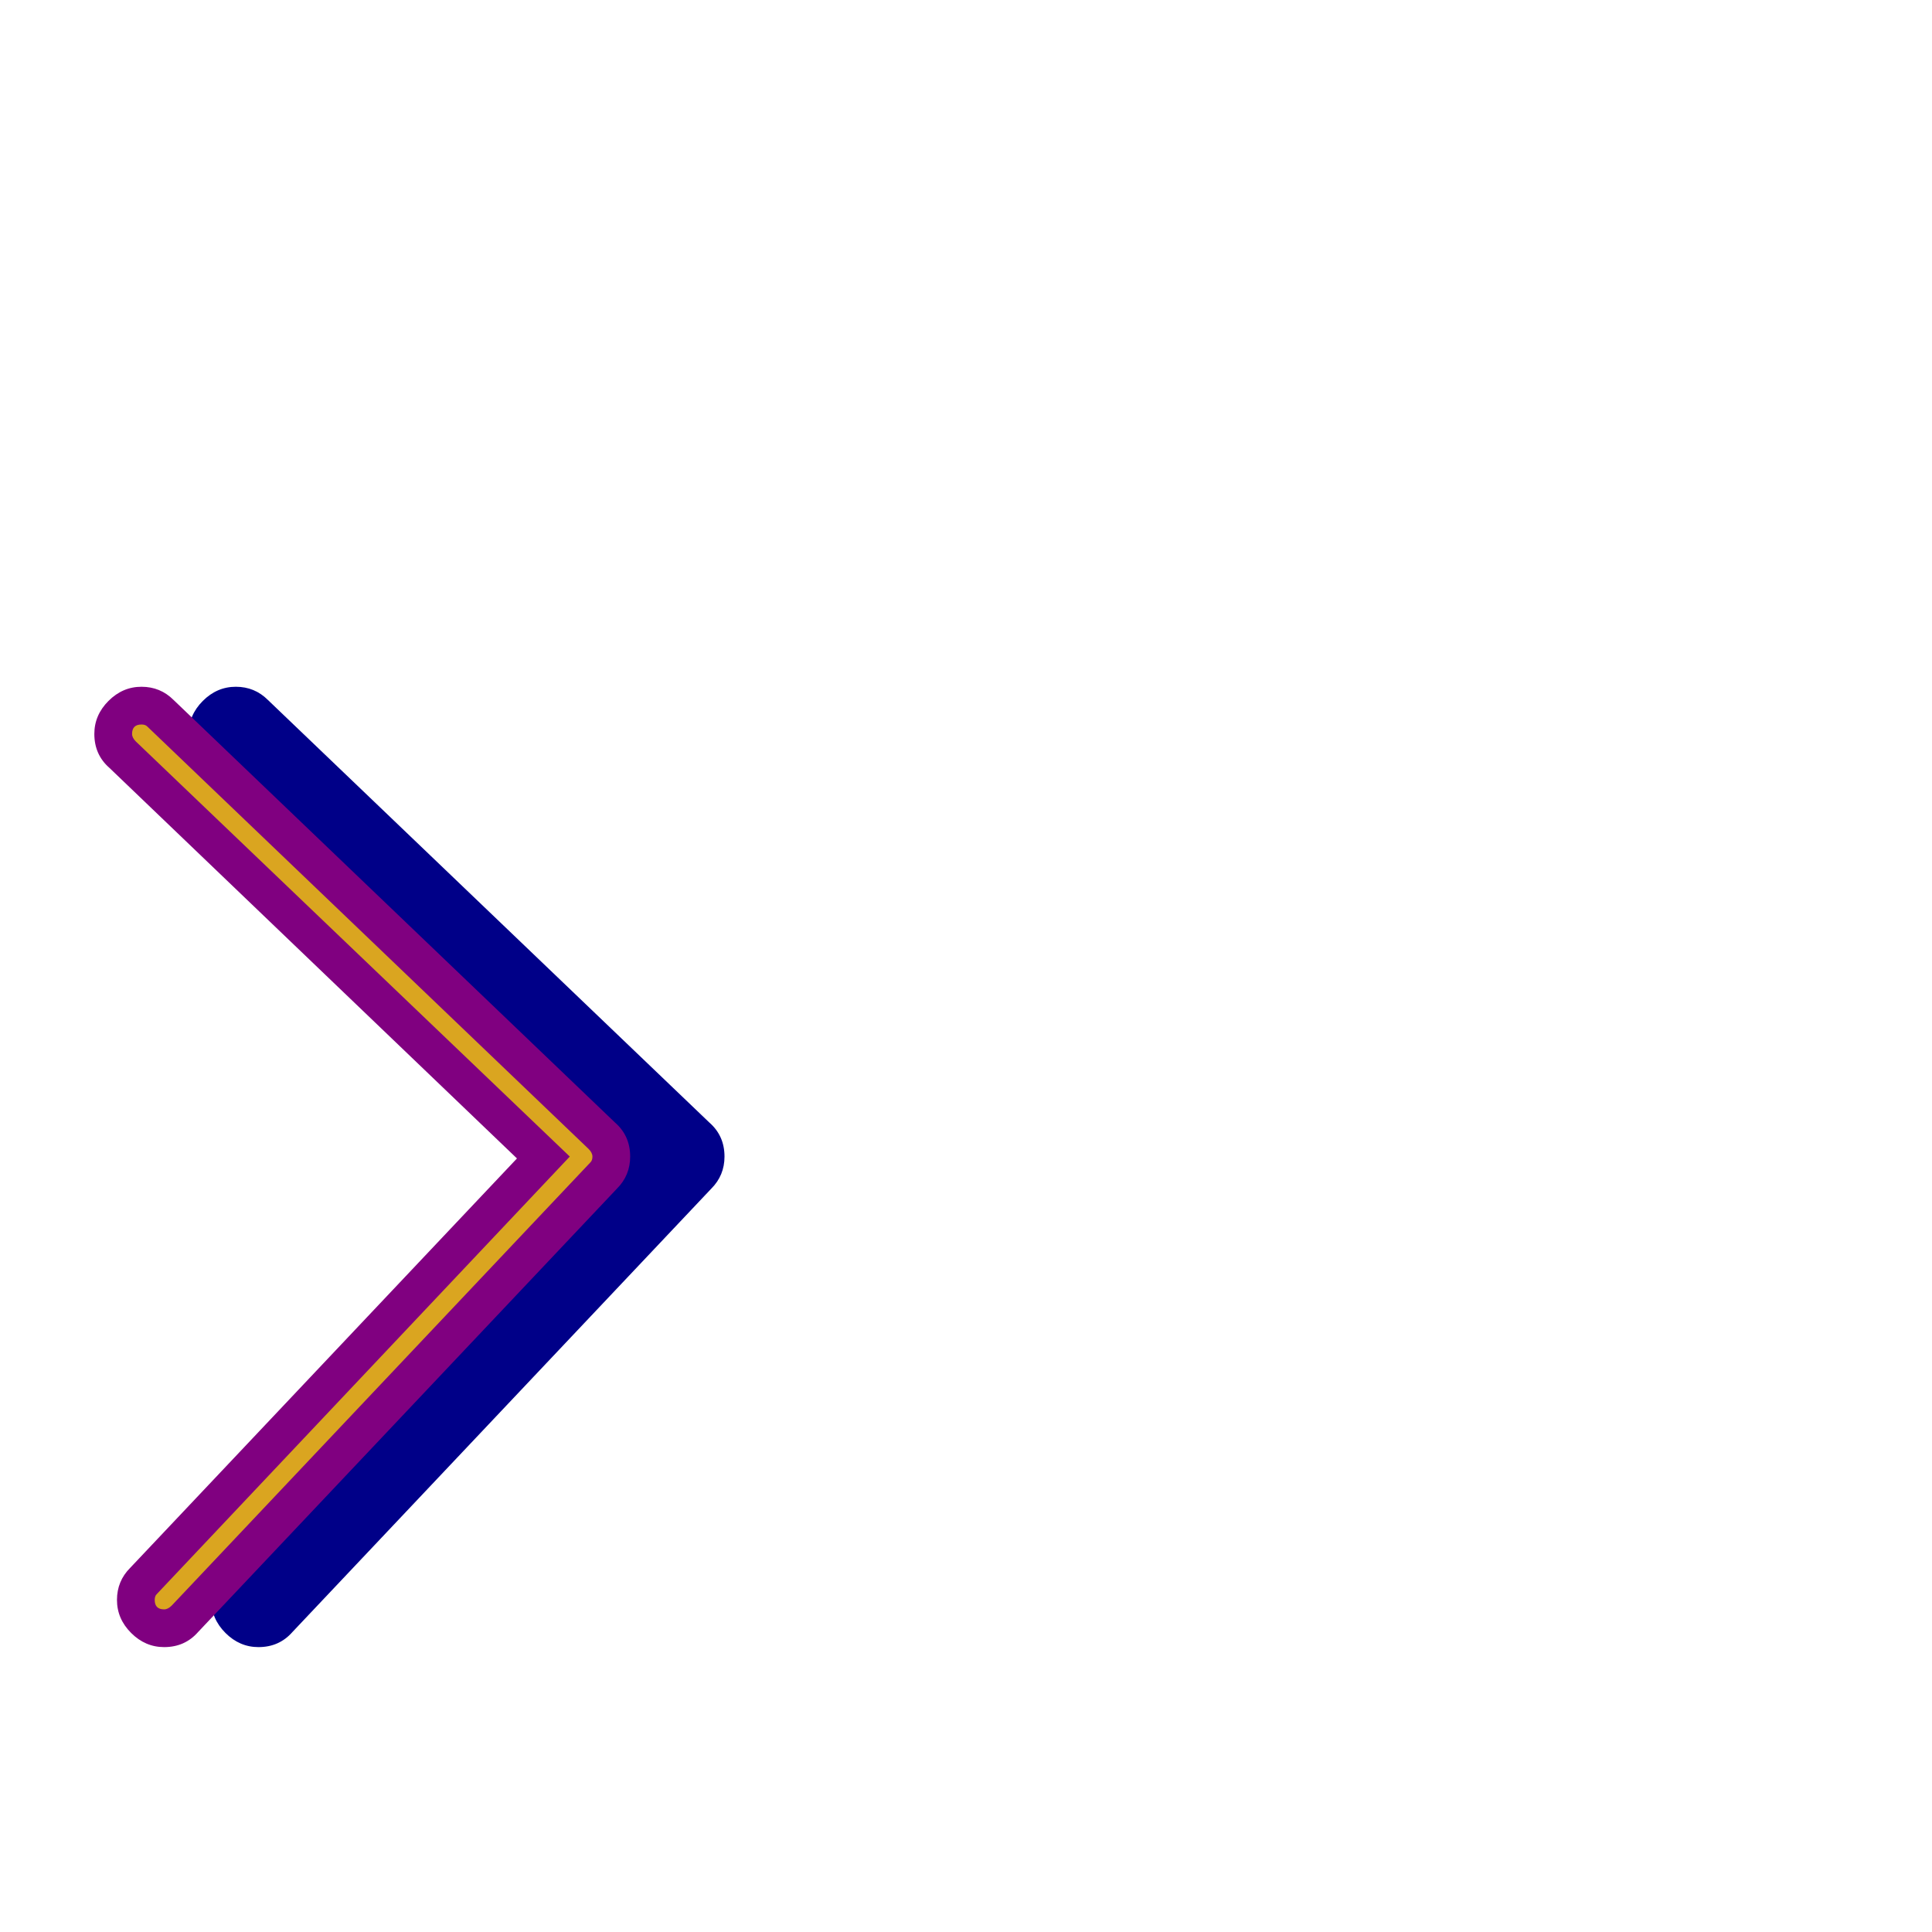 <svg xmlns="http://www.w3.org/2000/svg" viewBox="0 -1024 1024 1024">
	<path fill="#000088" d="M100 -635Q100 -645 107.5 -652.5Q115 -660 125 -660Q135 -660 142 -653L376 -429Q384 -422 384 -411Q384 -401 377 -394L155 -159Q148 -151 137 -151Q127 -151 119.5 -158.5Q112 -166 112 -176Q112 -186 119 -193L324 -410L108 -617Q100 -624 100 -635Z"/>
	<path fill="#800080" d="M50 -635Q50 -645 57.5 -652.5Q65 -660 75 -660Q85 -660 92 -653L326 -429Q334 -422 334 -411Q334 -401 327 -394L105 -159Q98 -151 87 -151Q77 -151 69.5 -158.5Q62 -166 62 -176Q62 -186 69 -193L274 -410L58 -617Q50 -624 50 -635Z"/>
	<path fill="#daa520" d="M70 -635Q70 -640 75 -640Q77 -640 78 -639L312 -415Q314 -413 314 -411Q314 -409 313 -408L91 -173Q89 -171 87 -171Q82 -171 82 -176Q82 -178 83 -179L302 -411L72 -631Q70 -633 70 -635Z"/>
</svg>